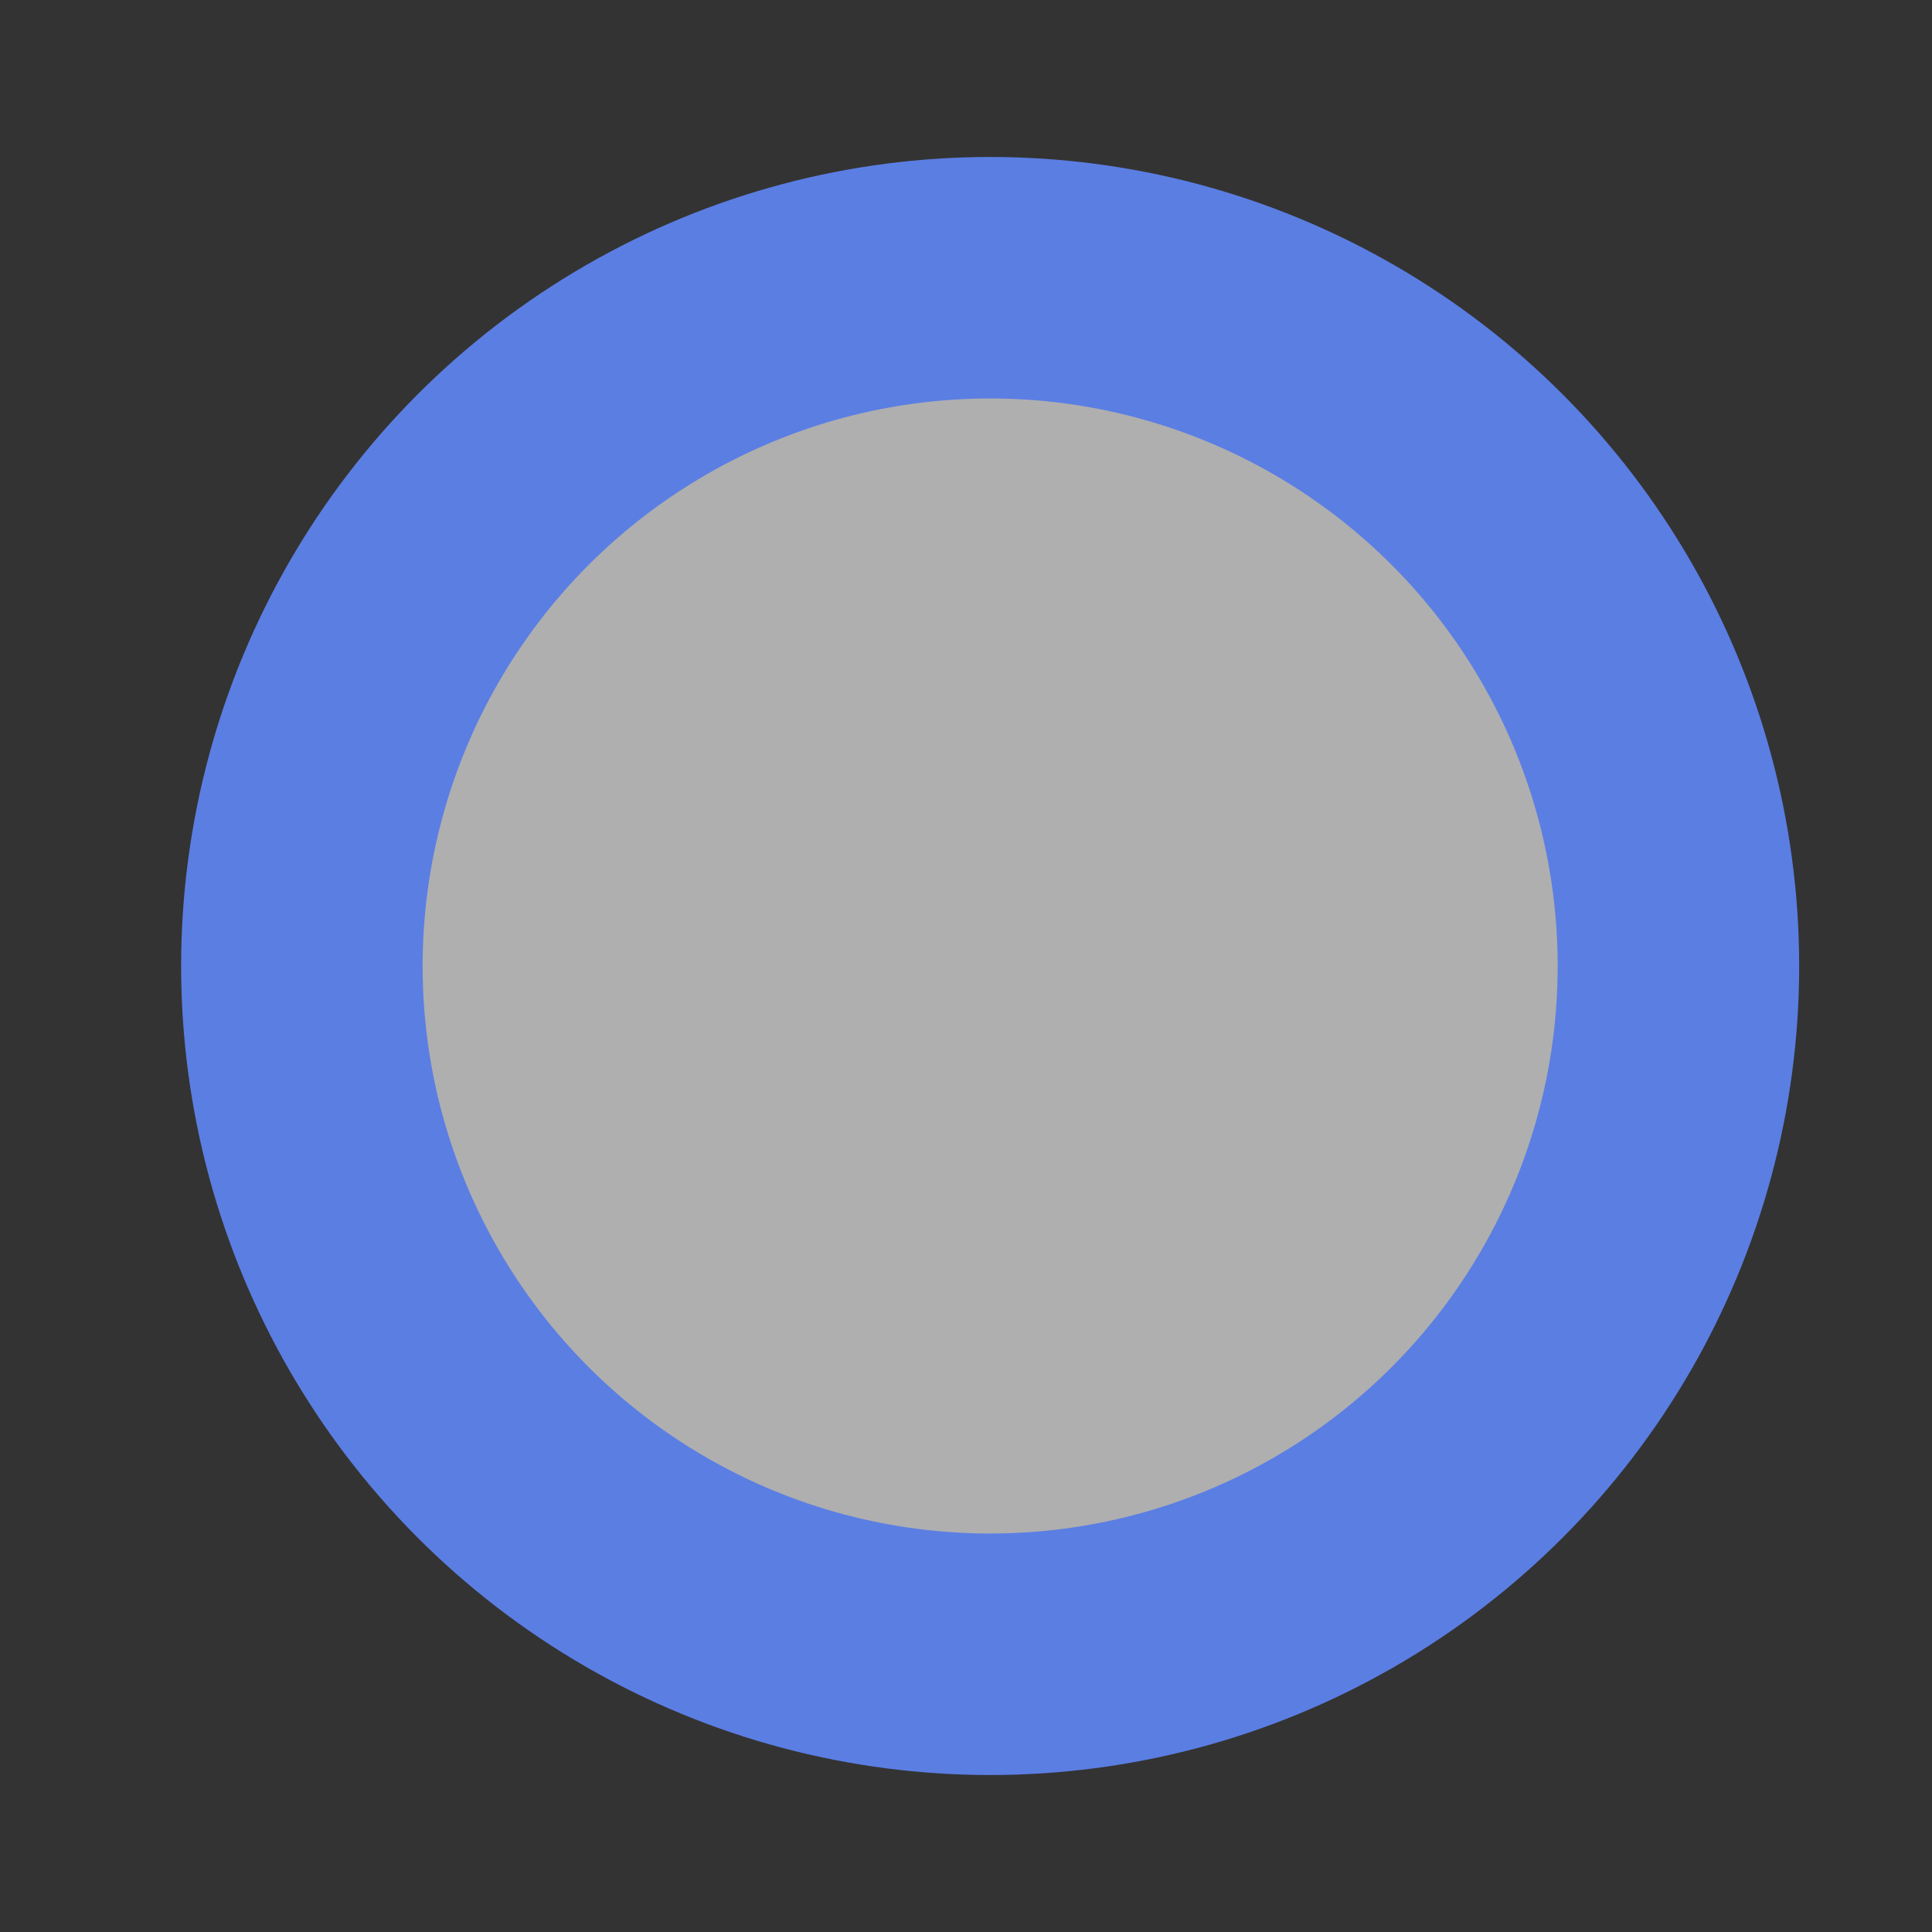 <?xml version="1.0" encoding="UTF-8"?>
<!DOCTYPE svg PUBLIC '-//W3C//DTD SVG 1.0//EN'
          'http://www.w3.org/TR/2001/REC-SVG-20010904/DTD/svg10.dtd'>
<svg style="fill-opacity:1; color-rendering:auto; color-interpolation:auto; text-rendering:auto; stroke:black; stroke-linecap:square; stroke-miterlimit:10; shape-rendering:auto; stroke-opacity:1; fill:black; stroke-dasharray:none; font-weight:normal; stroke-width:1; font-family:'Arial'; font-style:normal; stroke-linejoin:miter; font-size:12px; stroke-dashoffset:0; image-rendering:auto;" xmlns="http://www.w3.org/2000/svg" width="0.167in" viewBox="0 0 16 16" xmlns:xlink="http://www.w3.org/1999/xlink" height="0.167in"
><rect x="0" y="0" width="16" height="16" fill="#333333" stroke="none"/><!--Generated by the Batik Graphics2D SVG Generator--><defs id="genericDefs"
  /><g
  ><defs id="defs1"
    ><radialGradient transform="matrix(1.0 0.0 -289.6 -1.0 0.0 -395.84)" gradientUnits="userSpaceOnUse" style="color-interpolation:sRGB;" r="5.7" cx="297.755" id="gradient1" cy="-403.84" fx="297.755" fy="-403.84" spreadMethod="pad"
      ><stop style="stop-color:white;" offset="0%"
        /><stop style="stop-color:rgb(175,175,175);" offset="100%"
      /></radialGradient
      ><clipPath clipPathUnits="userSpaceOnUse" id="clipPath1"
      ><path d="M0 0 L16 0 L16 16 L0 16 L0 0 Z"
      /></clipPath
      ><clipPath clipPathUnits="userSpaceOnUse" id="clipPath2"
      ><path d="M0 0 L0 16 L16 16 L16 0 Z"
      /></clipPath
    ></defs
    ><g style="fill:url(#gradient1); text-rendering:geometricPrecision; stroke:url(#gradient1);"
    ><circle r="5.7" style="clip-path:url(#clipPath2); stroke:none;" cx="8.2" cy="8"
    /></g
    ><g style="fill:rgb(91,126,227); text-rendering:geometricPrecision; stroke-miterlimit:4; stroke-width:2; stroke-linecap:butt; stroke:rgb(91,126,227);"
    ><circle r="5.7" style="fill:none; clip-path:url(#clipPath2);" cx="8.2" cy="8"
    /></g
  ></g
></svg
>

